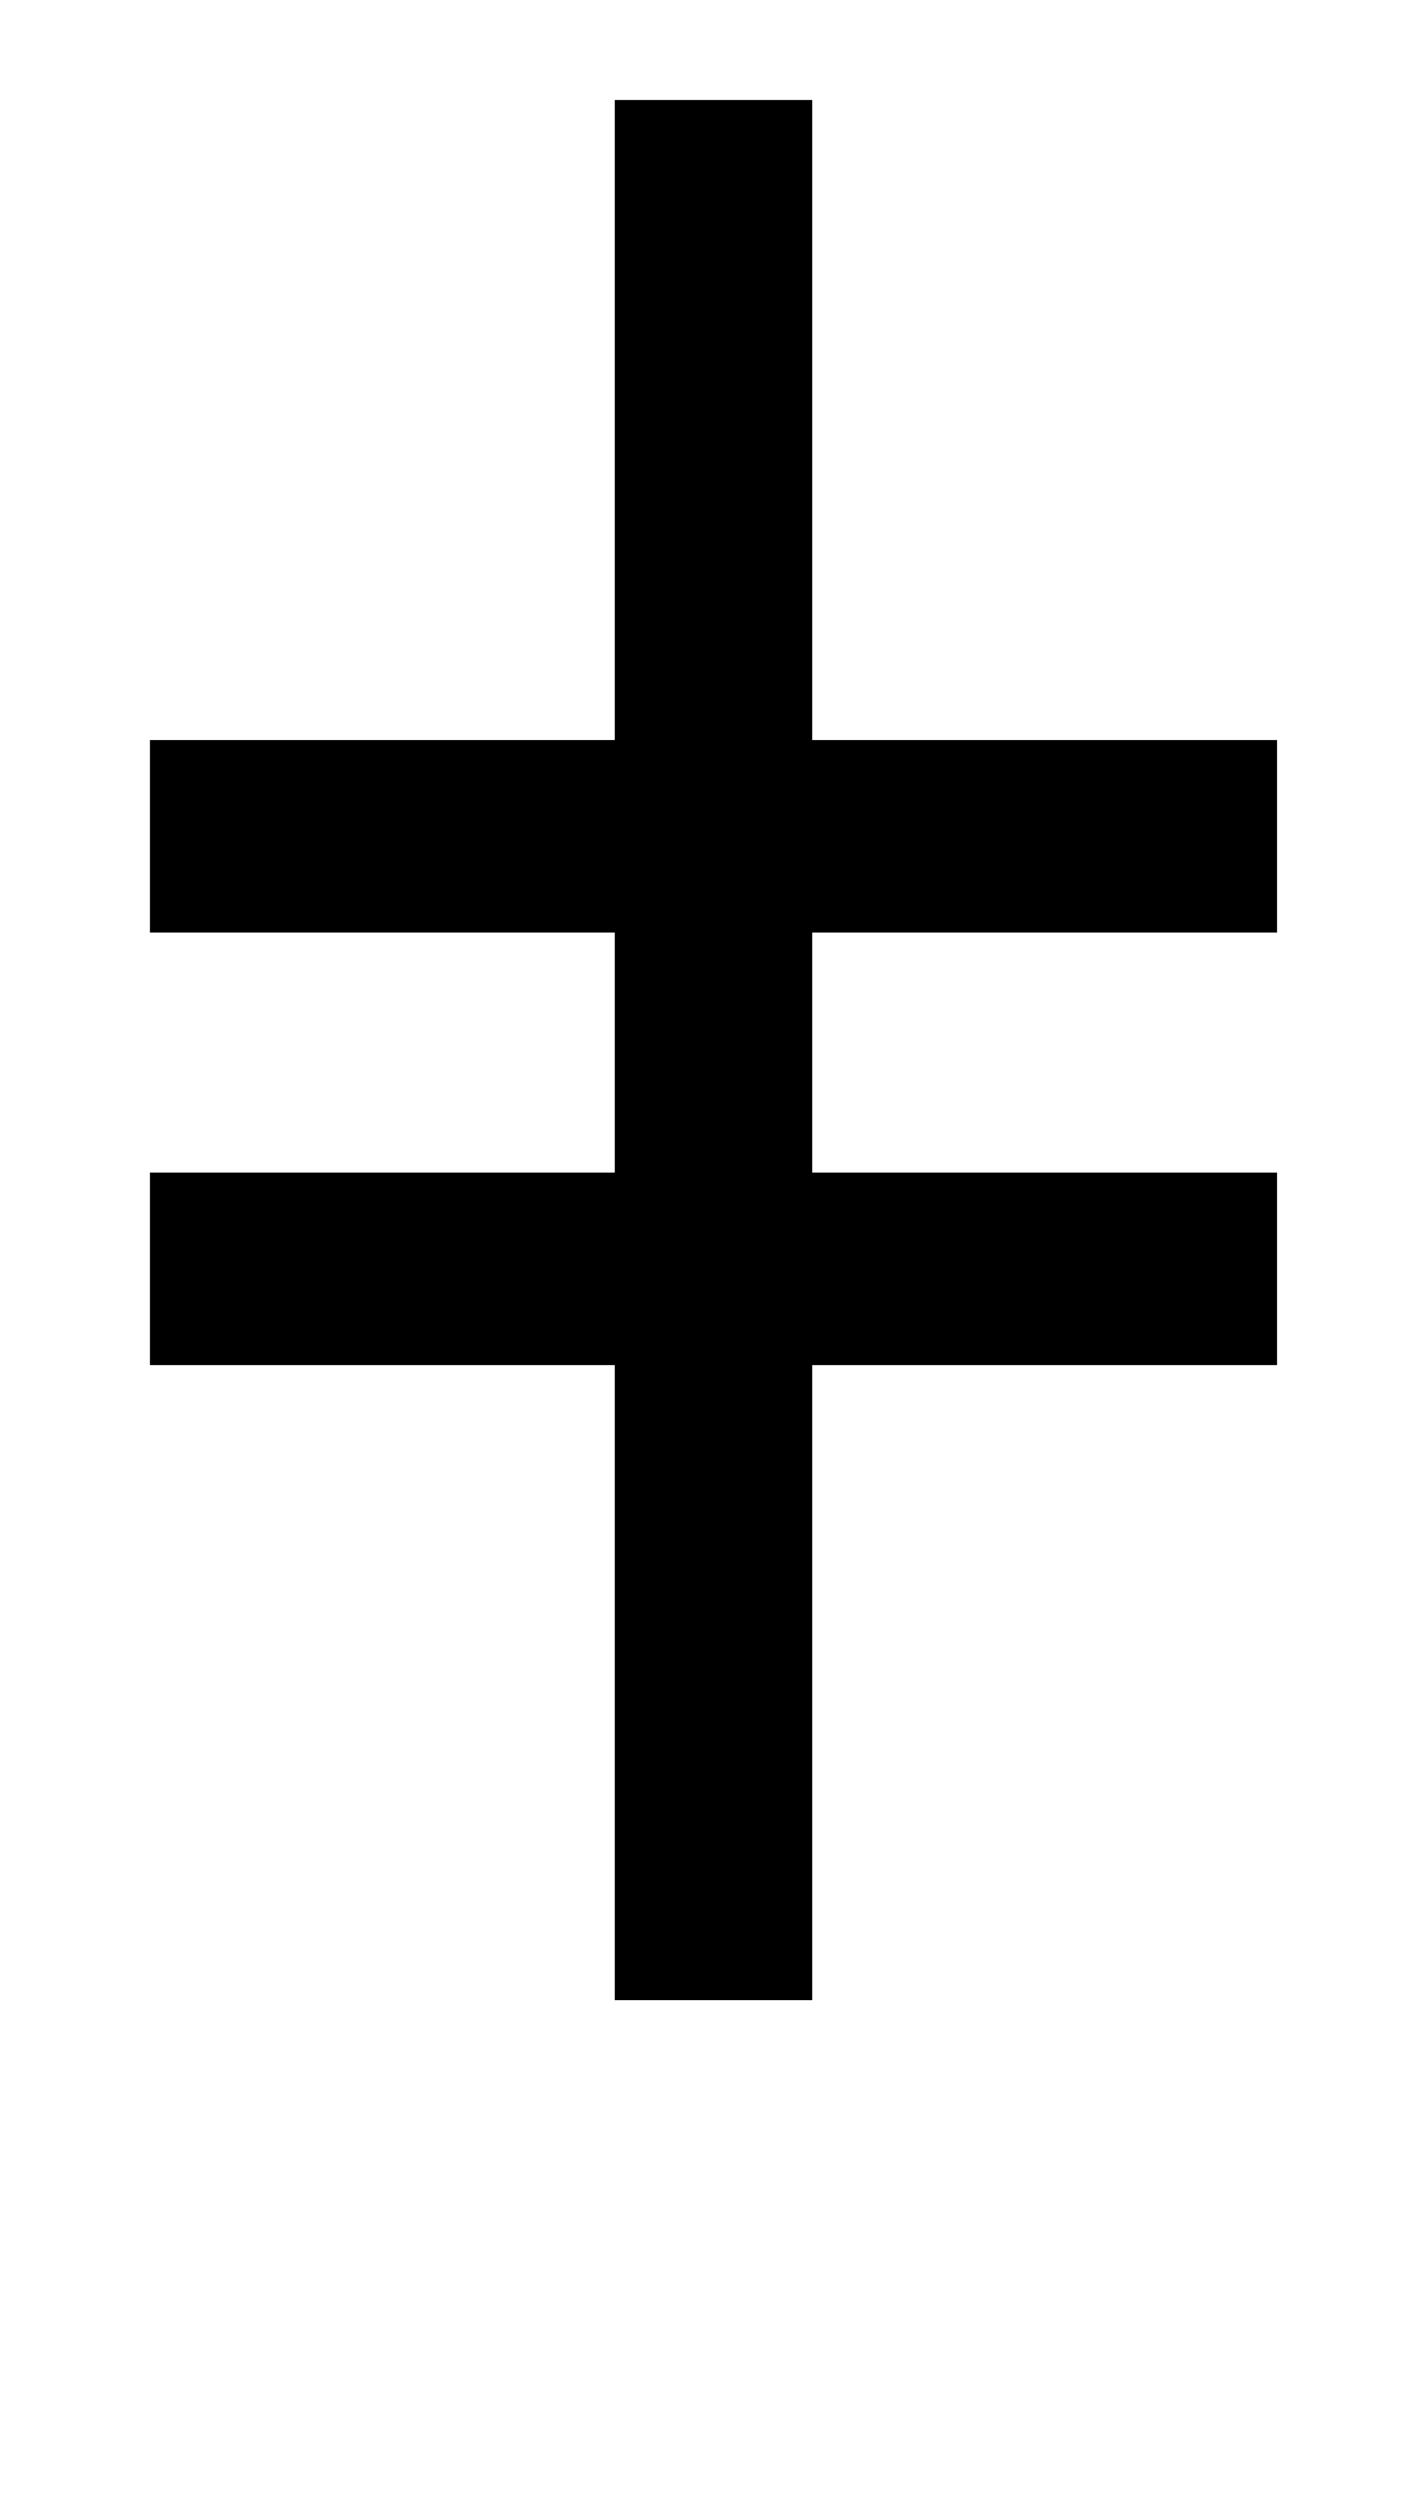 <?xml version="1.0" standalone="no"?>
<!DOCTYPE svg PUBLIC "-//W3C//DTD SVG 1.1//EN" "http://www.w3.org/Graphics/SVG/1.1/DTD/svg11.dtd" >
<svg xmlns="http://www.w3.org/2000/svg" xmlns:xlink="http://www.w3.org/1999/xlink" version="1.1" viewBox="-10 0 561 1000">
   <path fill="currentColor"
d="M236 800v-254h-186v-77h186v-96h-186v-77h186v-256h79v256h186v77h-186v96h186v77h-186v254h-79z" />
</svg>
